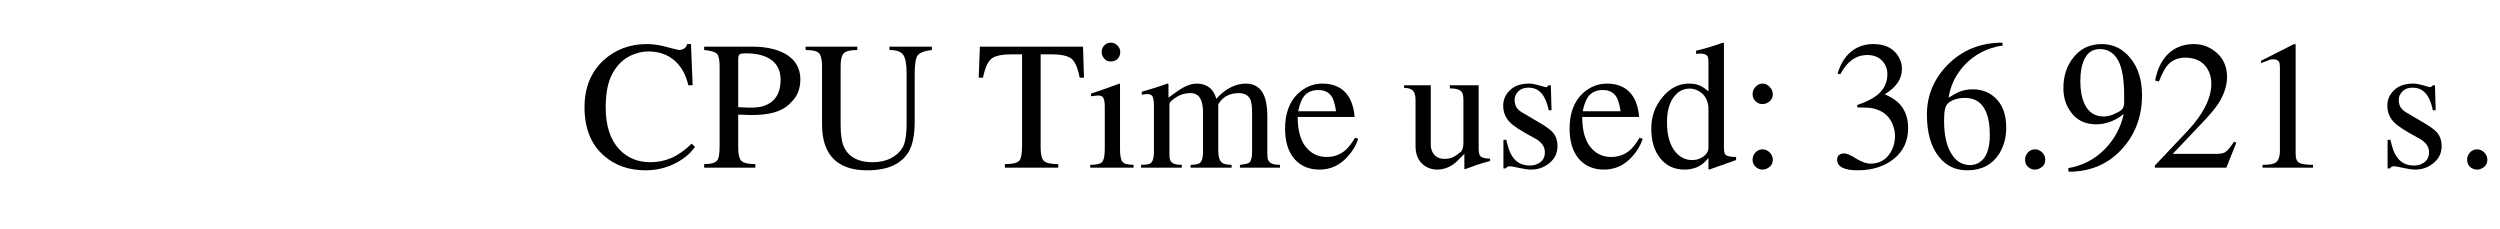 <?xml version="1.0" encoding="UTF-8"?>
<svg xmlns="http://www.w3.org/2000/svg" xmlns:xlink="http://www.w3.org/1999/xlink" width="164pt" height="15pt" viewBox="0 0 164 15" version="1.1">
<defs>
<g>
<symbol overflow="visible" id="glyph0-0">
<path style="stroke:none;" d="M 0.375 0 L 0.375 -9.391 L 5.625 -9.391 L 5.625 0 Z M 5.25 -0.375 L 5.25 -9.016 L 0.75 -9.016 L 0.75 -0.375 Z M 5.25 -0.375 "/>
</symbol>
<symbol overflow="visible" id="glyph0-1">
<path style="stroke:none;" d="M 7.438 -5.406 L 7.156 -5.406 C 7 -6.082 6.707 -6.613 6.281 -7 C 5.82 -7.414 5.238 -7.625 4.531 -7.625 C 4.219 -7.625 3.898 -7.562 3.578 -7.438 C 3.254 -7.32 2.969 -7.145 2.719 -6.906 C 2.438 -6.625 2.211 -6.289 2.047 -5.906 C 1.836 -5.383 1.734 -4.734 1.734 -3.953 C 1.734 -2.754 2.031 -1.836 2.625 -1.203 C 3.156 -0.641 3.836 -0.359 4.672 -0.359 C 5.16 -0.359 5.617 -0.453 6.047 -0.641 C 6.484 -0.828 6.926 -1.141 7.375 -1.578 L 7.594 -1.359 C 7.477 -1.223 7.363 -1.086 7.25 -0.953 C 6.926 -0.648 6.57 -0.41 6.188 -0.234 C 5.625 0.035 5.008 0.172 4.344 0.172 C 3.258 0.172 2.352 -0.145 1.625 -0.781 C 0.77 -1.52 0.344 -2.582 0.344 -3.969 C 0.344 -5.25 0.758 -6.273 1.594 -7.047 C 2.375 -7.754 3.316 -8.109 4.422 -8.109 C 4.766 -8.109 5.117 -8.066 5.484 -7.984 C 5.828 -7.891 6.176 -7.801 6.531 -7.719 C 6.664 -7.719 6.781 -7.75 6.875 -7.812 C 6.977 -7.875 7.047 -7.973 7.078 -8.109 L 7.328 -8.109 Z M 7.438 -5.406 "/>
</symbol>
<symbol overflow="visible" id="glyph0-2">
<path style="stroke:none;" d="M 0.188 -7.719 L 0.188 -7.938 L 3.359 -7.938 C 4.266 -7.938 5 -7.77 5.562 -7.438 C 6.188 -7.062 6.5 -6.508 6.5 -5.781 C 6.5 -5.375 6.406 -5.008 6.219 -4.688 C 6.113 -4.52 5.961 -4.344 5.766 -4.156 C 5.504 -3.914 5.176 -3.738 4.781 -3.625 C 4.383 -3.508 3.867 -3.453 3.234 -3.453 L 2.422 -3.484 L 2.422 -1.312 C 2.422 -0.863 2.492 -0.57 2.641 -0.438 C 2.797 -0.301 3.098 -0.234 3.547 -0.234 L 3.547 0 L 0.188 0 L 0.188 -0.234 C 0.656 -0.234 0.945 -0.32 1.062 -0.5 C 1.156 -0.633 1.203 -0.945 1.203 -1.438 L 1.203 -6.641 C 1.203 -7.066 1.145 -7.344 1.031 -7.469 C 0.914 -7.594 0.633 -7.676 0.188 -7.719 Z M 2.422 -7.094 L 2.422 -3.969 L 3.141 -3.938 C 3.504 -3.938 3.785 -3.961 3.984 -4.016 C 4.797 -4.242 5.203 -4.828 5.203 -5.766 C 5.203 -6.328 5.008 -6.754 4.625 -7.047 C 4.238 -7.348 3.672 -7.5 2.922 -7.5 C 2.711 -7.5 2.578 -7.477 2.516 -7.438 C 2.453 -7.395 2.422 -7.281 2.422 -7.094 Z M 2.422 -7.094 "/>
</symbol>
<symbol overflow="visible" id="glyph0-3">
<path style="stroke:none;" d="M 8.453 -7.938 L 8.453 -7.719 C 7.973 -7.664 7.664 -7.551 7.531 -7.375 C 7.395 -7.195 7.328 -6.801 7.328 -6.188 L 7.328 -3.047 C 7.328 -2.18 7.203 -1.523 6.953 -1.078 C 6.473 -0.242 5.562 0.172 4.219 0.172 C 2.945 0.172 2.082 -0.25 1.625 -1.094 C 1.375 -1.539 1.25 -2.141 1.25 -2.891 L 1.25 -6.641 C 1.25 -7.086 1.18 -7.379 1.047 -7.516 C 0.922 -7.648 0.629 -7.719 0.172 -7.719 L 0.172 -7.938 L 3.562 -7.938 L 3.562 -7.719 C 3.102 -7.719 2.805 -7.645 2.672 -7.5 C 2.535 -7.363 2.469 -7.078 2.469 -6.641 L 2.469 -2.797 C 2.469 -2.117 2.551 -1.617 2.719 -1.297 C 3.039 -0.672 3.656 -0.359 4.562 -0.359 C 5.008 -0.359 5.406 -0.441 5.75 -0.609 C 6.094 -0.785 6.352 -1.02 6.531 -1.312 C 6.613 -1.457 6.676 -1.648 6.719 -1.891 C 6.77 -2.141 6.797 -2.488 6.797 -2.938 L 6.797 -6.188 C 6.797 -6.812 6.719 -7.223 6.562 -7.422 C 6.414 -7.617 6.117 -7.719 5.672 -7.719 L 5.672 -7.938 Z M 8.453 -7.938 "/>
</symbol>
<symbol overflow="visible" id="glyph0-4">
<path style="stroke:none;" d="M 5.422 -0.234 L 5.422 0 L 1.922 0 L 1.922 -0.234 C 2.43 -0.234 2.754 -0.316 2.891 -0.484 C 2.992 -0.629 3.047 -0.945 3.047 -1.438 L 3.047 -7.438 L 2.406 -7.438 C 1.738 -7.438 1.285 -7.344 1.047 -7.156 C 0.805 -6.969 0.617 -6.551 0.484 -5.906 L 0.203 -5.906 L 0.281 -7.938 L 7.047 -7.938 L 7.109 -5.906 L 6.828 -5.906 C 6.703 -6.551 6.52 -6.969 6.281 -7.156 C 6.039 -7.344 5.586 -7.438 4.922 -7.438 L 4.266 -7.438 L 4.266 -1.312 C 4.266 -0.883 4.332 -0.598 4.469 -0.453 C 4.613 -0.305 4.93 -0.234 5.422 -0.234 Z M 5.422 -0.234 "/>
</symbol>
<symbol overflow="visible" id="glyph0-5">
<path style="stroke:none;" d="M 0.188 0 L 0.188 -0.188 C 0.582 -0.188 0.836 -0.242 0.953 -0.359 C 1.078 -0.484 1.141 -0.77 1.141 -1.219 L 1.141 -4.016 C 1.141 -4.316 1.098 -4.52 1.016 -4.625 C 0.953 -4.695 0.852 -4.734 0.719 -4.734 C 0.633 -4.734 0.57 -4.727 0.531 -4.719 C 0.488 -4.719 0.391 -4.707 0.234 -4.688 L 0.234 -4.859 C 0.609 -4.984 0.914 -5.086 1.156 -5.172 C 1.57 -5.328 1.883 -5.441 2.094 -5.516 L 2.141 -5.484 L 2.141 -1.219 C 2.141 -0.801 2.191 -0.523 2.297 -0.391 C 2.398 -0.254 2.645 -0.188 3.031 -0.188 L 3.031 0 Z M 0.938 -7.578 C 0.938 -7.723 0.977 -7.852 1.062 -7.969 C 1.188 -8.125 1.344 -8.203 1.531 -8.203 C 1.707 -8.203 1.852 -8.141 1.969 -8.016 C 2.094 -7.898 2.156 -7.754 2.156 -7.578 C 2.156 -7.398 2.098 -7.254 1.984 -7.141 C 1.867 -7.023 1.719 -6.969 1.531 -6.969 C 1.344 -6.969 1.195 -7.035 1.094 -7.172 C 0.988 -7.305 0.938 -7.441 0.938 -7.578 Z M 0.938 -7.578 "/>
</symbol>
<symbol overflow="visible" id="glyph0-6">
<path style="stroke:none;" d="M 1.031 -1.016 L 1.031 -4.062 C 1.031 -4.395 0.988 -4.613 0.906 -4.719 C 0.844 -4.789 0.742 -4.828 0.609 -4.828 C 0.484 -4.828 0.359 -4.812 0.234 -4.781 L 0.234 -4.984 C 0.805 -5.141 1.363 -5.316 1.906 -5.516 L 1.984 -5.5 L 1.984 -4.594 C 2.41 -4.914 2.727 -5.133 2.938 -5.25 C 3.25 -5.426 3.551 -5.516 3.844 -5.516 C 4.195 -5.516 4.492 -5.41 4.734 -5.203 C 4.91 -5.035 5.039 -4.805 5.125 -4.516 C 5.344 -4.766 5.57 -4.969 5.812 -5.125 C 6.227 -5.383 6.645 -5.516 7.062 -5.516 C 7.613 -5.516 8.004 -5.27 8.234 -4.781 C 8.391 -4.438 8.469 -3.973 8.469 -3.391 L 8.469 -0.906 C 8.469 -0.719 8.488 -0.578 8.531 -0.484 C 8.602 -0.336 8.754 -0.242 8.984 -0.203 L 9.297 -0.188 L 9.297 0 L 6.672 0 L 6.672 -0.188 C 7.004 -0.219 7.211 -0.27 7.297 -0.344 C 7.41 -0.438 7.469 -0.672 7.469 -1.047 L 7.469 -3.578 C 7.469 -4.004 7.43 -4.301 7.359 -4.469 C 7.223 -4.75 6.969 -4.891 6.594 -4.891 C 6.27 -4.891 5.992 -4.82 5.766 -4.688 C 5.578 -4.582 5.406 -4.406 5.25 -4.156 L 5.25 -1.141 C 5.25 -0.723 5.332 -0.453 5.5 -0.328 C 5.613 -0.234 5.82 -0.188 6.125 -0.188 L 6.125 0 L 3.438 0 L 3.438 -0.188 C 3.738 -0.188 3.941 -0.227 4.047 -0.312 C 4.18 -0.426 4.25 -0.664 4.25 -1.031 L 4.25 -3.641 C 4.25 -4.055 4.18 -4.367 4.047 -4.578 C 3.922 -4.785 3.711 -4.891 3.422 -4.891 C 3.055 -4.891 2.723 -4.785 2.422 -4.578 C 2.172 -4.398 2.047 -4.27 2.047 -4.188 L 2.047 -0.797 C 2.047 -0.535 2.129 -0.363 2.297 -0.281 C 2.41 -0.219 2.598 -0.188 2.859 -0.188 L 2.859 0 L 0.188 0 L 0.188 -0.188 C 0.488 -0.188 0.691 -0.219 0.797 -0.281 C 0.953 -0.395 1.031 -0.641 1.031 -1.016 Z M 1.031 -1.016 "/>
</symbol>
<symbol overflow="visible" id="glyph0-7">
<path style="stroke:none;" d="M 4.891 -1.969 L 5.094 -1.891 C 4.957 -1.473 4.734 -1.094 4.422 -0.75 C 3.91 -0.164 3.285 0.125 2.547 0.125 C 1.867 0.125 1.32 -0.109 0.906 -0.578 C 0.5 -1.055 0.297 -1.719 0.297 -2.562 C 0.297 -3.562 0.582 -4.332 1.156 -4.875 C 1.625 -5.301 2.156 -5.516 2.75 -5.516 C 3.344 -5.516 3.816 -5.348 4.172 -5.016 C 4.566 -4.648 4.797 -4.086 4.859 -3.328 L 1.125 -3.328 C 1.125 -2.367 1.344 -1.664 1.781 -1.219 C 2.113 -0.875 2.531 -0.703 3.031 -0.703 C 3.5 -0.703 3.91 -0.852 4.266 -1.156 C 4.461 -1.332 4.672 -1.602 4.891 -1.969 Z M 1.156 -3.703 L 3.641 -3.703 C 3.578 -4.117 3.492 -4.422 3.391 -4.609 C 3.203 -4.93 2.898 -5.094 2.484 -5.094 C 2.117 -5.094 1.832 -4.988 1.625 -4.781 C 1.414 -4.57 1.258 -4.211 1.156 -3.703 Z M 1.156 -3.703 "/>
</symbol>
<symbol overflow="visible" id="glyph0-8">
<path style="stroke:none;" d="M 5.75 -0.594 L 5.75 -0.438 C 5.438 -0.352 5.148 -0.27 4.891 -0.188 C 4.816 -0.156 4.547 -0.055 4.078 0.109 L 4.062 0.078 L 4.062 -0.906 L 3.547 -0.391 C 3.391 -0.242 3.195 -0.117 2.969 -0.016 C 2.738 0.078 2.508 0.125 2.281 0.125 C 1.938 0.125 1.633 0.02 1.375 -0.188 C 1.031 -0.457 0.859 -0.875 0.859 -1.438 L 0.859 -4.469 C 0.859 -4.781 0.781 -4.992 0.625 -5.109 C 0.508 -5.191 0.336 -5.234 0.109 -5.234 L 0.109 -5.406 L 1.859 -5.406 L 1.859 -1.484 C 1.859 -1.305 1.906 -1.133 2 -0.969 C 2.164 -0.707 2.422 -0.578 2.766 -0.578 C 2.953 -0.578 3.125 -0.609 3.281 -0.672 C 3.438 -0.742 3.609 -0.859 3.797 -1.016 C 3.859 -1.055 3.906 -1.125 3.938 -1.219 C 3.977 -1.312 4 -1.445 4 -1.625 L 4 -4.438 C 4 -4.719 3.957 -4.898 3.875 -4.984 C 3.758 -5.129 3.504 -5.203 3.109 -5.203 L 3.109 -5.406 L 5 -5.406 L 5 -1.281 C 5 -1.031 5.031 -0.863 5.094 -0.781 C 5.195 -0.656 5.414 -0.594 5.75 -0.594 Z M 5.75 -0.594 "/>
</symbol>
<symbol overflow="visible" id="glyph0-9">
<path style="stroke:none;" d="M 3.781 -3.766 L 3.594 -3.766 C 3.477 -4.336 3.289 -4.738 3.031 -4.969 C 2.832 -5.156 2.578 -5.25 2.266 -5.25 C 1.973 -5.25 1.75 -5.164 1.594 -5 C 1.438 -4.832 1.359 -4.656 1.359 -4.469 C 1.359 -4.258 1.398 -4.086 1.484 -3.953 C 1.578 -3.816 1.707 -3.703 1.875 -3.609 L 3.172 -2.844 C 3.516 -2.633 3.754 -2.445 3.891 -2.281 C 4.078 -2.051 4.172 -1.766 4.172 -1.422 C 4.172 -0.941 3.977 -0.555 3.594 -0.266 C 3.258 -0.004 2.875 0.125 2.438 0.125 C 2.238 0.125 1.977 0.086 1.656 0.016 C 1.344 -0.055 1.141 -0.094 1.047 -0.094 C 0.93 -0.094 0.844 -0.047 0.781 0.047 L 0.625 0.047 L 0.625 -1.828 L 0.812 -1.828 C 0.926 -1.316 1.055 -0.957 1.203 -0.75 C 1.461 -0.344 1.848 -0.141 2.359 -0.141 C 2.609 -0.141 2.82 -0.203 3 -0.328 C 3.227 -0.473 3.344 -0.703 3.344 -1.016 C 3.344 -1.379 3.133 -1.676 2.719 -1.906 L 2.016 -2.297 C 1.43 -2.629 1.051 -2.926 0.875 -3.188 C 0.695 -3.445 0.609 -3.738 0.609 -4.062 C 0.609 -4.438 0.742 -4.766 1.016 -5.047 C 1.316 -5.359 1.742 -5.516 2.297 -5.516 C 2.473 -5.516 2.648 -5.488 2.828 -5.438 C 3.016 -5.383 3.203 -5.332 3.391 -5.281 C 3.461 -5.281 3.531 -5.32 3.594 -5.406 L 3.734 -5.406 Z M 3.781 -3.766 "/>
</symbol>
<symbol overflow="visible" id="glyph0-10">
<path style="stroke:none;" d="M 4.078 -1.219 L 4.078 -3.984 C 4.035 -4.367 3.895 -4.664 3.656 -4.875 C 3.414 -5.082 3.145 -5.188 2.844 -5.188 C 2.445 -5.188 2.113 -5.02 1.844 -4.688 C 1.52 -4.289 1.359 -3.719 1.359 -2.969 C 1.359 -2.145 1.535 -1.508 1.891 -1.062 C 2.191 -0.688 2.566 -0.5 3.016 -0.5 C 3.273 -0.5 3.504 -0.566 3.703 -0.703 C 3.91 -0.836 4.035 -1.008 4.078 -1.219 Z M 5.891 -0.703 L 5.891 -0.5 L 4.125 0.125 L 4.078 0.078 L 4.078 -0.641 C 3.867 -0.367 3.629 -0.172 3.359 -0.047 C 3.098 0.066 2.816 0.125 2.516 0.125 C 1.848 0.125 1.316 -0.117 0.922 -0.609 C 0.523 -1.098 0.328 -1.75 0.328 -2.562 C 0.328 -3.352 0.57 -4.039 1.062 -4.625 C 1.551 -5.219 2.133 -5.516 2.812 -5.516 C 3.07 -5.516 3.289 -5.477 3.469 -5.406 C 3.656 -5.332 3.859 -5.195 4.078 -5 L 4.078 -6.875 C 4.078 -7.102 4.055 -7.25 4.016 -7.312 C 3.941 -7.426 3.785 -7.484 3.547 -7.484 L 3.266 -7.469 L 3.266 -7.672 C 3.672 -7.773 3.977 -7.859 4.188 -7.922 C 4.406 -7.984 4.688 -8.078 5.031 -8.203 L 5.094 -8.172 L 5.094 -1.375 C 5.094 -1.094 5.125 -0.922 5.188 -0.859 C 5.281 -0.754 5.516 -0.703 5.891 -0.703 Z M 5.891 -0.703 "/>
</symbol>
<symbol overflow="visible" id="glyph0-11">
<path style="stroke:none;" d="M 1.625 -4.172 C 1.469 -4.172 1.332 -4.219 1.219 -4.312 C 1.051 -4.445 0.969 -4.617 0.969 -4.828 C 0.969 -5.004 1.031 -5.16 1.156 -5.297 C 1.289 -5.441 1.445 -5.516 1.625 -5.516 C 1.801 -5.516 1.957 -5.441 2.094 -5.297 C 2.227 -5.16 2.297 -5.004 2.297 -4.828 C 2.297 -4.629 2.223 -4.469 2.078 -4.344 C 1.93 -4.227 1.781 -4.172 1.625 -4.172 Z M 1.625 0.125 C 1.469 0.125 1.332 0.078 1.219 -0.016 C 1.051 -0.141 0.969 -0.305 0.969 -0.516 C 0.969 -0.703 1.031 -0.863 1.156 -1 C 1.289 -1.133 1.445 -1.203 1.625 -1.203 C 1.801 -1.203 1.957 -1.133 2.094 -1 C 2.227 -0.863 2.297 -0.703 2.297 -0.516 C 2.297 -0.316 2.223 -0.16 2.078 -0.047 C 1.93 0.066 1.781 0.125 1.625 0.125 Z M 1.625 0.125 "/>
</symbol>
<symbol overflow="visible" id="glyph0-12">
<path style="stroke:none;" d="M 1.844 -3.953 L 1.828 -4.109 C 2.453 -4.316 2.922 -4.562 3.234 -4.844 C 3.617 -5.188 3.812 -5.617 3.812 -6.141 C 3.812 -6.473 3.703 -6.758 3.484 -7 C 3.242 -7.258 2.914 -7.391 2.5 -7.391 C 2.125 -7.391 1.789 -7.285 1.5 -7.078 C 1.219 -6.879 0.957 -6.562 0.719 -6.125 L 0.547 -6.172 C 0.754 -6.879 1.102 -7.398 1.594 -7.734 C 1.969 -7.984 2.398 -8.109 2.891 -8.109 C 3.566 -8.109 4.07 -7.898 4.406 -7.484 C 4.645 -7.18 4.766 -6.848 4.766 -6.484 C 4.766 -6.148 4.676 -5.852 4.5 -5.594 C 4.332 -5.332 4.047 -5.07 3.641 -4.812 C 4.191 -4.582 4.582 -4.285 4.812 -3.922 C 5.051 -3.566 5.172 -3.125 5.172 -2.594 C 5.172 -1.75 4.859 -1.078 4.234 -0.578 C 3.609 -0.078 2.812 0.172 1.844 0.172 C 1.426 0.172 1.098 0.113 0.859 0 C 0.629 -0.125 0.516 -0.297 0.516 -0.516 C 0.516 -0.672 0.562 -0.781 0.656 -0.844 C 0.75 -0.906 0.859 -0.938 0.984 -0.938 C 1.148 -0.938 1.41 -0.82 1.766 -0.594 C 2.129 -0.375 2.441 -0.266 2.703 -0.266 C 3.223 -0.266 3.629 -0.461 3.922 -0.859 C 4.18 -1.203 4.312 -1.617 4.312 -2.109 C 4.312 -2.348 4.254 -2.602 4.141 -2.875 C 3.984 -3.25 3.734 -3.523 3.391 -3.703 C 3.18 -3.805 2.977 -3.875 2.781 -3.906 C 2.582 -3.938 2.27 -3.953 1.844 -3.953 Z M 1.844 -3.953 "/>
</symbol>
<symbol overflow="visible" id="glyph0-13">
<path style="stroke:none;" d="M 5.359 -8.203 L 5.375 -8.016 C 4.363 -7.859 3.531 -7.43 2.875 -6.734 C 2.301 -6.117 1.953 -5.406 1.828 -4.594 C 2.066 -4.738 2.27 -4.852 2.438 -4.938 C 2.727 -5.07 3.051 -5.141 3.406 -5.141 C 4.062 -5.141 4.594 -4.914 5 -4.469 C 5.406 -4.031 5.609 -3.41 5.609 -2.609 C 5.609 -1.973 5.453 -1.406 5.141 -0.906 C 4.68 -0.188 3.984 0.172 3.047 0.172 C 2.285 0.172 1.672 -0.117 1.203 -0.703 C 0.672 -1.359 0.406 -2.285 0.406 -3.484 C 0.406 -4.742 0.863 -5.836 1.781 -6.766 C 2.738 -7.723 3.93 -8.203 5.359 -8.203 Z M 2.906 -4.578 C 2.676 -4.578 2.461 -4.547 2.266 -4.484 C 2.078 -4.43 1.91 -4.336 1.766 -4.203 C 1.691 -4.129 1.633 -4.008 1.594 -3.844 C 1.551 -3.676 1.531 -3.422 1.531 -3.078 C 1.531 -2.117 1.703 -1.379 2.047 -0.859 C 2.348 -0.398 2.742 -0.172 3.234 -0.172 C 3.617 -0.172 3.93 -0.332 4.172 -0.656 C 4.41 -0.988 4.531 -1.484 4.531 -2.141 C 4.531 -2.859 4.422 -3.422 4.203 -3.828 C 3.93 -4.328 3.5 -4.578 2.906 -4.578 Z M 2.906 -4.578 "/>
</symbol>
<symbol overflow="visible" id="glyph0-14">
<path style="stroke:none;" d="M 1.5 0.125 C 1.344 0.125 1.203 0.078 1.078 -0.016 C 0.922 -0.141 0.844 -0.305 0.844 -0.516 C 0.844 -0.703 0.906 -0.863 1.031 -1 C 1.156 -1.133 1.312 -1.203 1.5 -1.203 C 1.676 -1.203 1.832 -1.133 1.969 -1 C 2.102 -0.863 2.172 -0.703 2.172 -0.516 C 2.172 -0.316 2.098 -0.16 1.953 -0.047 C 1.805 0.066 1.656 0.125 1.5 0.125 Z M 1.5 0.125 "/>
</symbol>
<symbol overflow="visible" id="glyph0-15">
<path style="stroke:none;" d="M 0.703 0.266 L 0.672 0.031 C 1.617 -0.133 2.422 -0.551 3.078 -1.219 C 3.691 -1.844 4.102 -2.598 4.312 -3.484 L 4.281 -3.5 C 4.031 -3.289 3.75 -3.129 3.438 -3.016 C 3.125 -2.898 2.816 -2.844 2.516 -2.844 C 1.785 -2.844 1.227 -3.113 0.844 -3.656 C 0.52 -4.094 0.359 -4.613 0.359 -5.219 C 0.359 -6.031 0.586 -6.711 1.047 -7.266 C 1.504 -7.828 2.113 -8.109 2.875 -8.109 C 3.633 -8.109 4.266 -7.797 4.766 -7.172 C 5.266 -6.555 5.516 -5.75 5.516 -4.75 C 5.516 -3.395 5.098 -2.242 4.266 -1.297 C 3.348 -0.254 2.16 0.266 0.703 0.266 Z M 4.344 -4.266 L 4.344 -4.734 C 4.344 -5.766 4.219 -6.52 3.969 -7 C 3.695 -7.52 3.289 -7.781 2.75 -7.781 C 2.281 -7.781 1.941 -7.555 1.734 -7.109 C 1.555 -6.742 1.469 -6.266 1.469 -5.672 C 1.469 -5.078 1.562 -4.578 1.75 -4.172 C 2.008 -3.629 2.426 -3.359 3 -3.359 C 3.188 -3.359 3.391 -3.398 3.609 -3.484 C 3.836 -3.578 4.016 -3.672 4.141 -3.766 C 4.273 -3.867 4.344 -4.035 4.344 -4.266 Z M 4.344 -4.266 "/>
</symbol>
<symbol overflow="visible" id="glyph0-16">
<path style="stroke:none;" d="M 5.703 -1.641 L 5.047 0 L 0.359 0 L 0.359 -0.141 L 2.5 -2.406 C 3.539 -3.52 4.062 -4.555 4.062 -5.516 C 4.062 -5.922 3.953 -6.281 3.734 -6.594 C 3.43 -7.008 2.969 -7.219 2.344 -7.219 C 1.863 -7.219 1.473 -7.047 1.172 -6.703 C 1.004 -6.492 0.82 -6.145 0.625 -5.656 L 0.375 -5.719 C 0.539 -6.562 0.875 -7.188 1.375 -7.594 C 1.801 -7.938 2.316 -8.109 2.922 -8.109 C 3.492 -8.109 4 -7.91 4.438 -7.516 C 4.875 -7.117 5.094 -6.598 5.094 -5.953 C 5.094 -5.391 4.906 -4.812 4.531 -4.219 C 4.32 -3.895 3.992 -3.5 3.547 -3.031 L 1.531 -0.906 L 4.406 -0.906 C 4.656 -0.906 4.844 -0.941 4.969 -1.016 C 5.125 -1.109 5.316 -1.336 5.547 -1.703 Z M 5.703 -1.641 "/>
</symbol>
<symbol overflow="visible" id="glyph0-17">
<path style="stroke:none;" d="M 1.422 0 L 1.422 -0.188 C 1.828 -0.188 2.102 -0.227 2.25 -0.312 C 2.457 -0.438 2.562 -0.703 2.562 -1.109 L 2.562 -6.547 C 2.562 -6.723 2.547 -6.848 2.516 -6.922 C 2.453 -7.047 2.328 -7.109 2.141 -7.109 C 2.055 -7.109 1.988 -7.102 1.938 -7.094 C 1.758 -7.02 1.555 -6.941 1.328 -6.859 L 1.328 -7.016 L 3.484 -8.109 L 3.594 -8.094 L 3.594 -0.891 C 3.594 -0.609 3.664 -0.422 3.812 -0.328 C 3.969 -0.234 4.273 -0.188 4.734 -0.188 L 4.734 0 Z M 1.422 0 "/>
</symbol>
</g>
</defs>
<g id="surface108">
<g style="fill:rgb(0%,0%,0%);fill-opacity:1;">
  <use xlink:href="#glyph0-1" x="38" y="11"/>
  <use xlink:href="#glyph0-2" x="46.004" y="11"/>
  <use xlink:href="#glyph0-3" x="52.676" y="11"/>
</g>
<g style="fill:rgb(0%,0%,0%);fill-opacity:1;">
  <use xlink:href="#glyph0-4" x="64" y="11"/>
  <use xlink:href="#glyph0-5" x="71.332" y="11"/>
  <use xlink:href="#glyph0-6" x="74.668" y="11"/>
  <use xlink:href="#glyph0-7" x="84.004" y="11"/>
</g>
<g style="fill:rgb(0%,0%,0%);fill-opacity:1;">
  <use xlink:href="#glyph0-8" x="92" y="11"/>
  <use xlink:href="#glyph0-9" x="98" y="11"/>
  <use xlink:href="#glyph0-7" x="102.668" y="11"/>
  <use xlink:href="#glyph0-10" x="107.996" y="11"/>
</g>
<g style="fill:rgb(0%,0%,0%);fill-opacity:1;">
  <use xlink:href="#glyph0-11" x="114" y="11"/>
</g>
<g style="fill:rgb(0%,0%,0%);fill-opacity:1;">
  <use xlink:href="#glyph0-12" x="120" y="11"/>
  <use xlink:href="#glyph0-13" x="126" y="11"/>
  <use xlink:href="#glyph0-14" x="132" y="11"/>
  <use xlink:href="#glyph0-15" x="135" y="11"/>
  <use xlink:href="#glyph0-16" x="141" y="11"/>
  <use xlink:href="#glyph0-17" x="147" y="11"/>
</g>
<g style="fill:rgb(0%,0%,0%);fill-opacity:1;">
  <use xlink:href="#glyph0-9" x="156" y="11"/>
</g>
<g style="fill:rgb(0%,0%,0%);fill-opacity:1;">
  <use xlink:href="#glyph0-14" x="161" y="11"/>
</g>
</g>
</svg>
